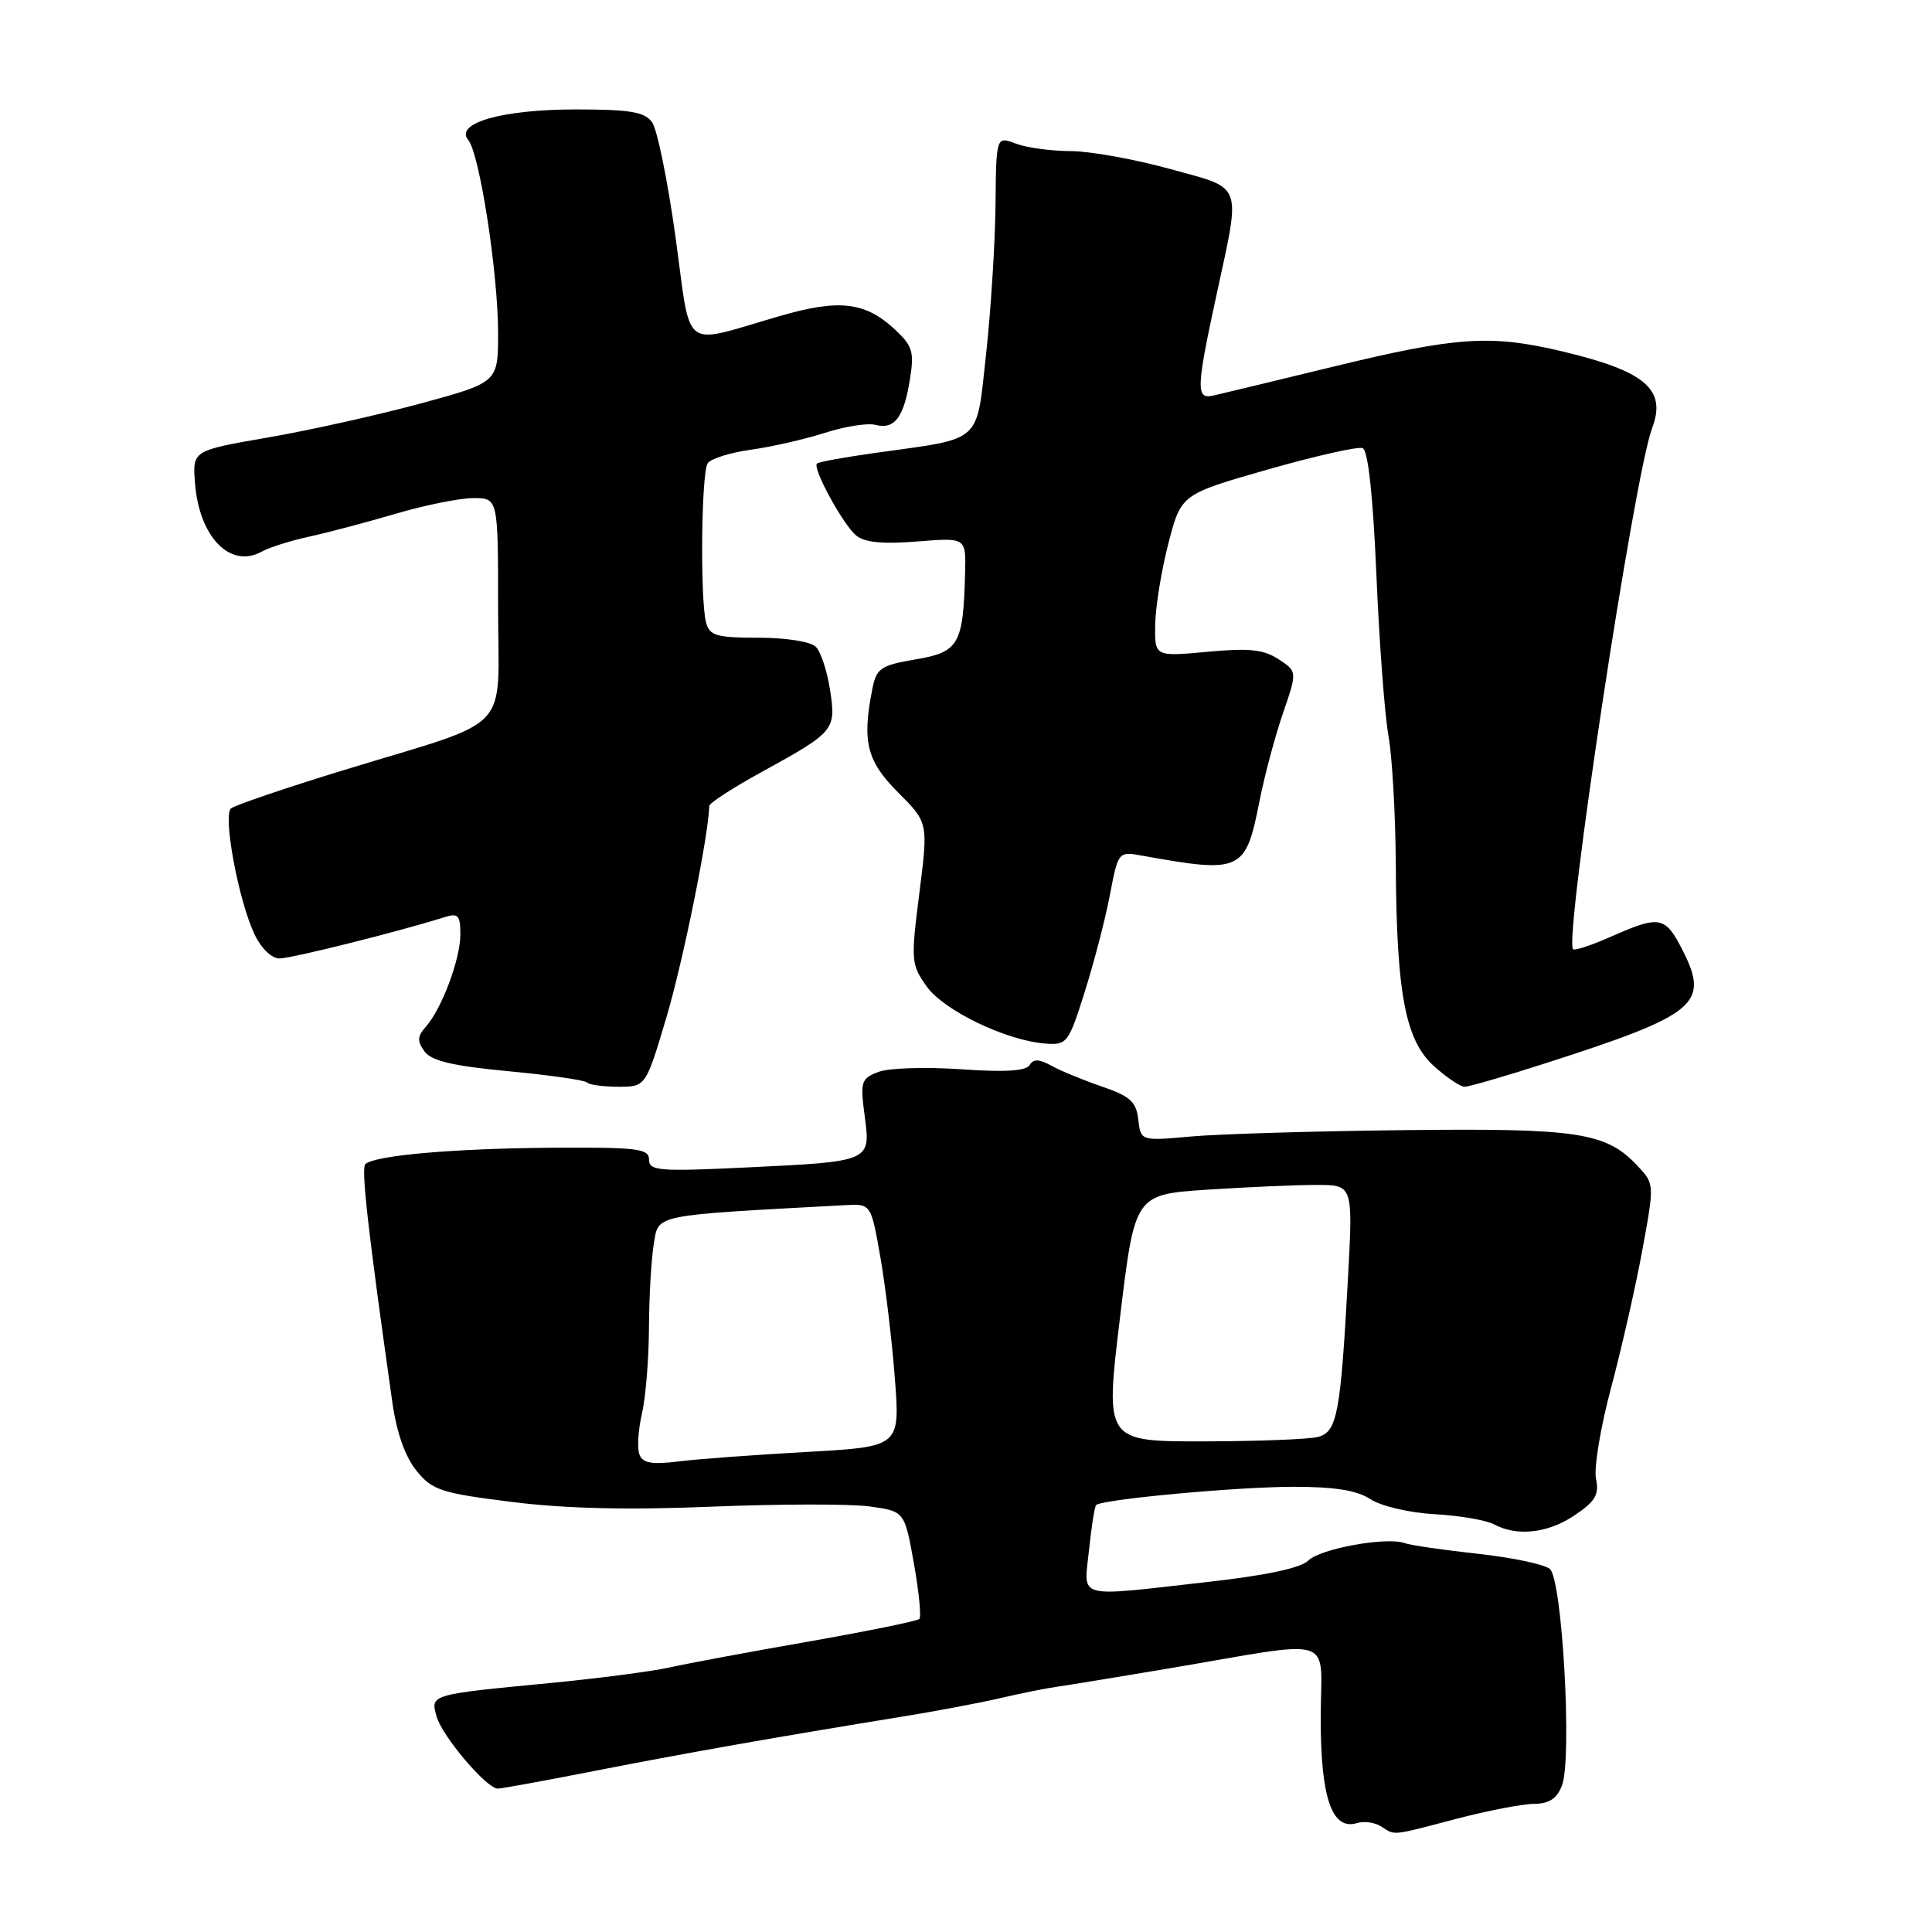 <?xml version="1.0" encoding="UTF-8" standalone="no"?>
<!DOCTYPE svg PUBLIC "-//W3C//DTD SVG 1.1//EN" "http://www.w3.org/Graphics/SVG/1.1/DTD/svg11.dtd" >
<svg xmlns="http://www.w3.org/2000/svg" xmlns:xlink="http://www.w3.org/1999/xlink" version="1.1" viewBox="0 0 256 256">
 <g >
 <path fill="currentColor"
d=" M 193.00 241.00 C 197.12 239.92 201.75 239.03 203.27 239.02 C 205.28 239.00 206.30 238.33 206.97 236.59 C 208.34 232.99 207.01 209.25 205.36 207.89 C 204.63 207.28 200.31 206.37 195.77 205.88 C 191.22 205.38 186.88 204.75 186.12 204.47 C 183.76 203.60 174.94 205.20 173.36 206.78 C 172.38 207.76 167.77 208.75 160.18 209.60 C 142.23 211.62 143.62 211.99 144.30 205.39 C 144.62 202.31 145.04 199.63 145.24 199.43 C 145.99 198.67 163.83 197.02 171.29 197.01 C 176.85 197.00 179.79 197.47 181.59 198.65 C 182.99 199.57 186.75 200.45 190.10 200.64 C 193.39 200.82 196.94 201.43 197.98 201.99 C 201.05 203.63 205.15 203.16 208.70 200.75 C 211.40 198.92 211.92 198.02 211.48 195.95 C 211.18 194.55 212.07 189.15 213.46 183.95 C 214.85 178.75 216.72 170.53 217.61 165.69 C 219.23 156.87 219.23 156.87 216.97 154.47 C 212.81 150.04 209.15 149.48 186.00 149.75 C 174.18 149.88 161.50 150.26 157.83 150.59 C 151.15 151.19 151.15 151.19 150.83 148.34 C 150.55 145.97 149.75 145.25 146.00 143.97 C 143.53 143.12 140.51 141.88 139.31 141.21 C 137.68 140.31 136.94 140.29 136.42 141.14 C 135.93 141.92 133.10 142.09 127.30 141.68 C 122.68 141.36 117.78 141.51 116.41 142.03 C 114.10 142.91 113.97 143.31 114.57 147.84 C 115.38 153.94 115.49 153.90 98.81 154.70 C 87.31 155.25 86.00 155.14 86.00 153.65 C 86.00 152.20 84.48 152.01 73.25 152.08 C 60.14 152.17 49.57 153.10 48.41 154.26 C 47.83 154.83 48.77 163.10 51.98 185.76 C 52.55 189.82 53.68 193.02 55.18 194.87 C 57.29 197.47 58.43 197.84 67.79 199.01 C 74.82 199.90 83.24 200.10 94.32 199.64 C 103.24 199.28 112.64 199.26 115.21 199.61 C 119.86 200.25 119.86 200.25 121.09 207.13 C 121.77 210.92 122.09 214.24 121.82 214.52 C 121.54 214.80 114.94 216.14 107.17 217.51 C 99.39 218.87 91.11 220.41 88.76 220.94 C 86.42 221.46 79.33 222.39 73.00 223.00 C 56.94 224.54 57.04 224.52 57.84 227.41 C 58.55 230.02 64.47 237.00 65.96 237.00 C 66.46 237.00 72.41 235.91 79.18 234.58 C 91.13 232.24 103.00 230.15 119.50 227.47 C 123.90 226.76 129.75 225.66 132.50 225.02 C 135.25 224.38 138.62 223.70 140.00 223.51 C 141.38 223.32 147.90 222.25 154.50 221.14 C 177.63 217.24 175.00 216.40 175.00 227.69 C 175.00 238.29 176.50 242.60 179.84 241.56 C 180.75 241.28 182.18 241.48 183.00 242.01 C 184.91 243.23 184.24 243.30 193.00 241.00 Z  M 88.32 134.75 C 90.50 127.42 93.89 110.70 93.98 106.80 C 93.99 106.41 97.04 104.43 100.75 102.39 C 110.63 96.96 110.80 96.76 109.99 91.44 C 109.61 88.94 108.76 86.36 108.10 85.70 C 107.42 85.02 104.15 84.50 100.50 84.50 C 94.95 84.50 94.03 84.24 93.56 82.50 C 92.76 79.51 92.92 62.67 93.77 61.39 C 94.17 60.78 96.75 59.97 99.50 59.59 C 102.25 59.21 106.66 58.20 109.31 57.35 C 111.96 56.50 114.98 56.02 116.02 56.30 C 118.53 56.95 119.77 55.31 120.57 50.26 C 121.16 46.61 120.92 45.83 118.54 43.62 C 114.63 40.00 111.18 39.60 103.35 41.87 C 90.07 45.71 91.65 46.90 89.51 31.41 C 88.48 23.97 87.08 17.12 86.40 16.19 C 85.40 14.82 83.47 14.50 76.33 14.50 C 66.53 14.50 60.18 16.31 62.05 18.56 C 63.55 20.37 65.99 36.15 66.00 44.09 C 66.00 50.67 66.00 50.67 55.75 53.46 C 50.11 54.99 41.00 57.02 35.50 57.97 C 25.50 59.70 25.50 59.70 25.84 64.02 C 26.39 71.17 30.52 75.40 34.69 73.09 C 35.68 72.53 38.52 71.64 41.00 71.10 C 43.48 70.56 48.64 69.19 52.48 68.06 C 56.32 66.93 60.93 66.00 62.73 66.00 C 66.00 66.00 66.00 66.00 66.00 80.55 C 66.00 97.51 68.33 95.07 45.50 102.06 C 37.80 104.42 31.10 106.70 30.61 107.12 C 29.51 108.06 31.59 119.25 33.70 123.75 C 34.60 125.66 35.98 127.00 37.04 127.00 C 38.63 127.00 53.00 123.40 58.90 121.53 C 60.71 120.96 61.00 121.28 61.00 123.81 C 61.00 127.10 58.54 133.67 56.41 136.07 C 55.29 137.33 55.26 137.97 56.26 139.33 C 57.18 140.58 60.04 141.25 67.35 141.94 C 72.77 142.45 77.46 143.12 77.77 143.43 C 78.08 143.75 79.96 144.00 81.95 144.00 C 85.57 144.00 85.57 144.00 88.32 134.75 Z  M 204.81 140.88 C 224.88 134.43 226.58 133.02 222.92 125.85 C 220.65 121.40 219.92 121.26 213.54 124.08 C 210.95 125.23 208.66 125.99 208.44 125.78 C 207.21 124.54 216.55 62.96 218.91 56.75 C 220.87 51.57 218.02 49.16 206.80 46.51 C 197.51 44.32 192.96 44.63 176.97 48.51 C 169.01 50.45 161.71 52.20 160.75 52.42 C 158.46 52.93 158.51 51.50 161.13 39.36 C 164.46 23.95 164.88 25.11 155.00 22.38 C 150.32 21.09 144.39 20.02 141.82 20.02 C 139.24 20.01 135.98 19.56 134.57 19.02 C 132.00 18.05 132.00 18.05 131.91 27.27 C 131.85 32.35 131.29 41.19 130.66 46.93 C 129.33 58.91 130.33 58.01 116.07 60.00 C 111.98 60.57 108.46 61.21 108.25 61.42 C 107.63 62.04 111.70 69.50 113.44 70.95 C 114.56 71.88 116.96 72.12 121.52 71.75 C 128.00 71.23 128.00 71.23 127.88 75.87 C 127.64 85.40 127.07 86.40 121.34 87.37 C 116.70 88.16 116.14 88.54 115.60 91.25 C 114.20 98.25 114.84 100.84 119.00 105.00 C 123.00 109.00 123.00 109.00 121.82 118.34 C 120.68 127.29 120.72 127.81 122.80 130.72 C 125.08 133.92 133.37 137.90 138.55 138.28 C 141.37 138.49 141.60 138.20 143.71 131.50 C 144.93 127.65 146.44 121.87 147.05 118.66 C 148.18 112.81 148.18 112.81 151.34 113.38 C 164.52 115.75 165.05 115.50 166.90 106.10 C 167.56 102.77 168.95 97.56 170.00 94.51 C 171.90 88.98 171.90 88.98 169.41 87.35 C 167.43 86.05 165.51 85.85 159.96 86.37 C 153.00 87.01 153.00 87.01 153.07 82.76 C 153.11 80.42 153.89 75.58 154.82 72.00 C 156.50 65.50 156.50 65.50 167.96 62.22 C 174.27 60.42 179.93 59.14 180.55 59.38 C 181.28 59.66 181.92 65.55 182.38 76.16 C 182.76 85.15 183.48 94.75 183.98 97.50 C 184.47 100.25 184.91 107.90 184.95 114.50 C 185.04 131.64 186.21 137.83 189.99 141.25 C 191.66 142.76 193.50 144.00 194.07 144.00 C 194.65 144.00 199.48 142.60 204.81 140.88 Z  M 84.73 192.73 C 84.41 191.91 84.56 189.50 85.05 187.37 C 85.55 185.24 85.97 180.12 85.99 176.00 C 86.01 171.88 86.29 166.85 86.63 164.84 C 87.28 160.87 86.26 161.08 111.96 159.69 C 115.41 159.50 115.41 159.50 116.64 166.50 C 117.32 170.35 118.19 177.60 118.57 182.60 C 119.27 191.70 119.27 191.70 106.89 192.39 C 100.07 192.77 92.43 193.33 89.90 193.65 C 86.37 194.09 85.16 193.87 84.73 192.73 Z  M 148.40 174.64 C 150.37 158.28 150.37 158.28 159.93 157.64 C 165.20 157.30 171.70 157.01 174.39 157.01 C 179.28 157.00 179.28 157.00 178.62 169.25 C 177.63 187.37 177.19 189.71 174.65 190.40 C 173.47 190.71 166.63 190.98 159.46 190.99 C 146.42 191.00 146.42 191.00 148.40 174.64 Z "/>
</g>
</svg>